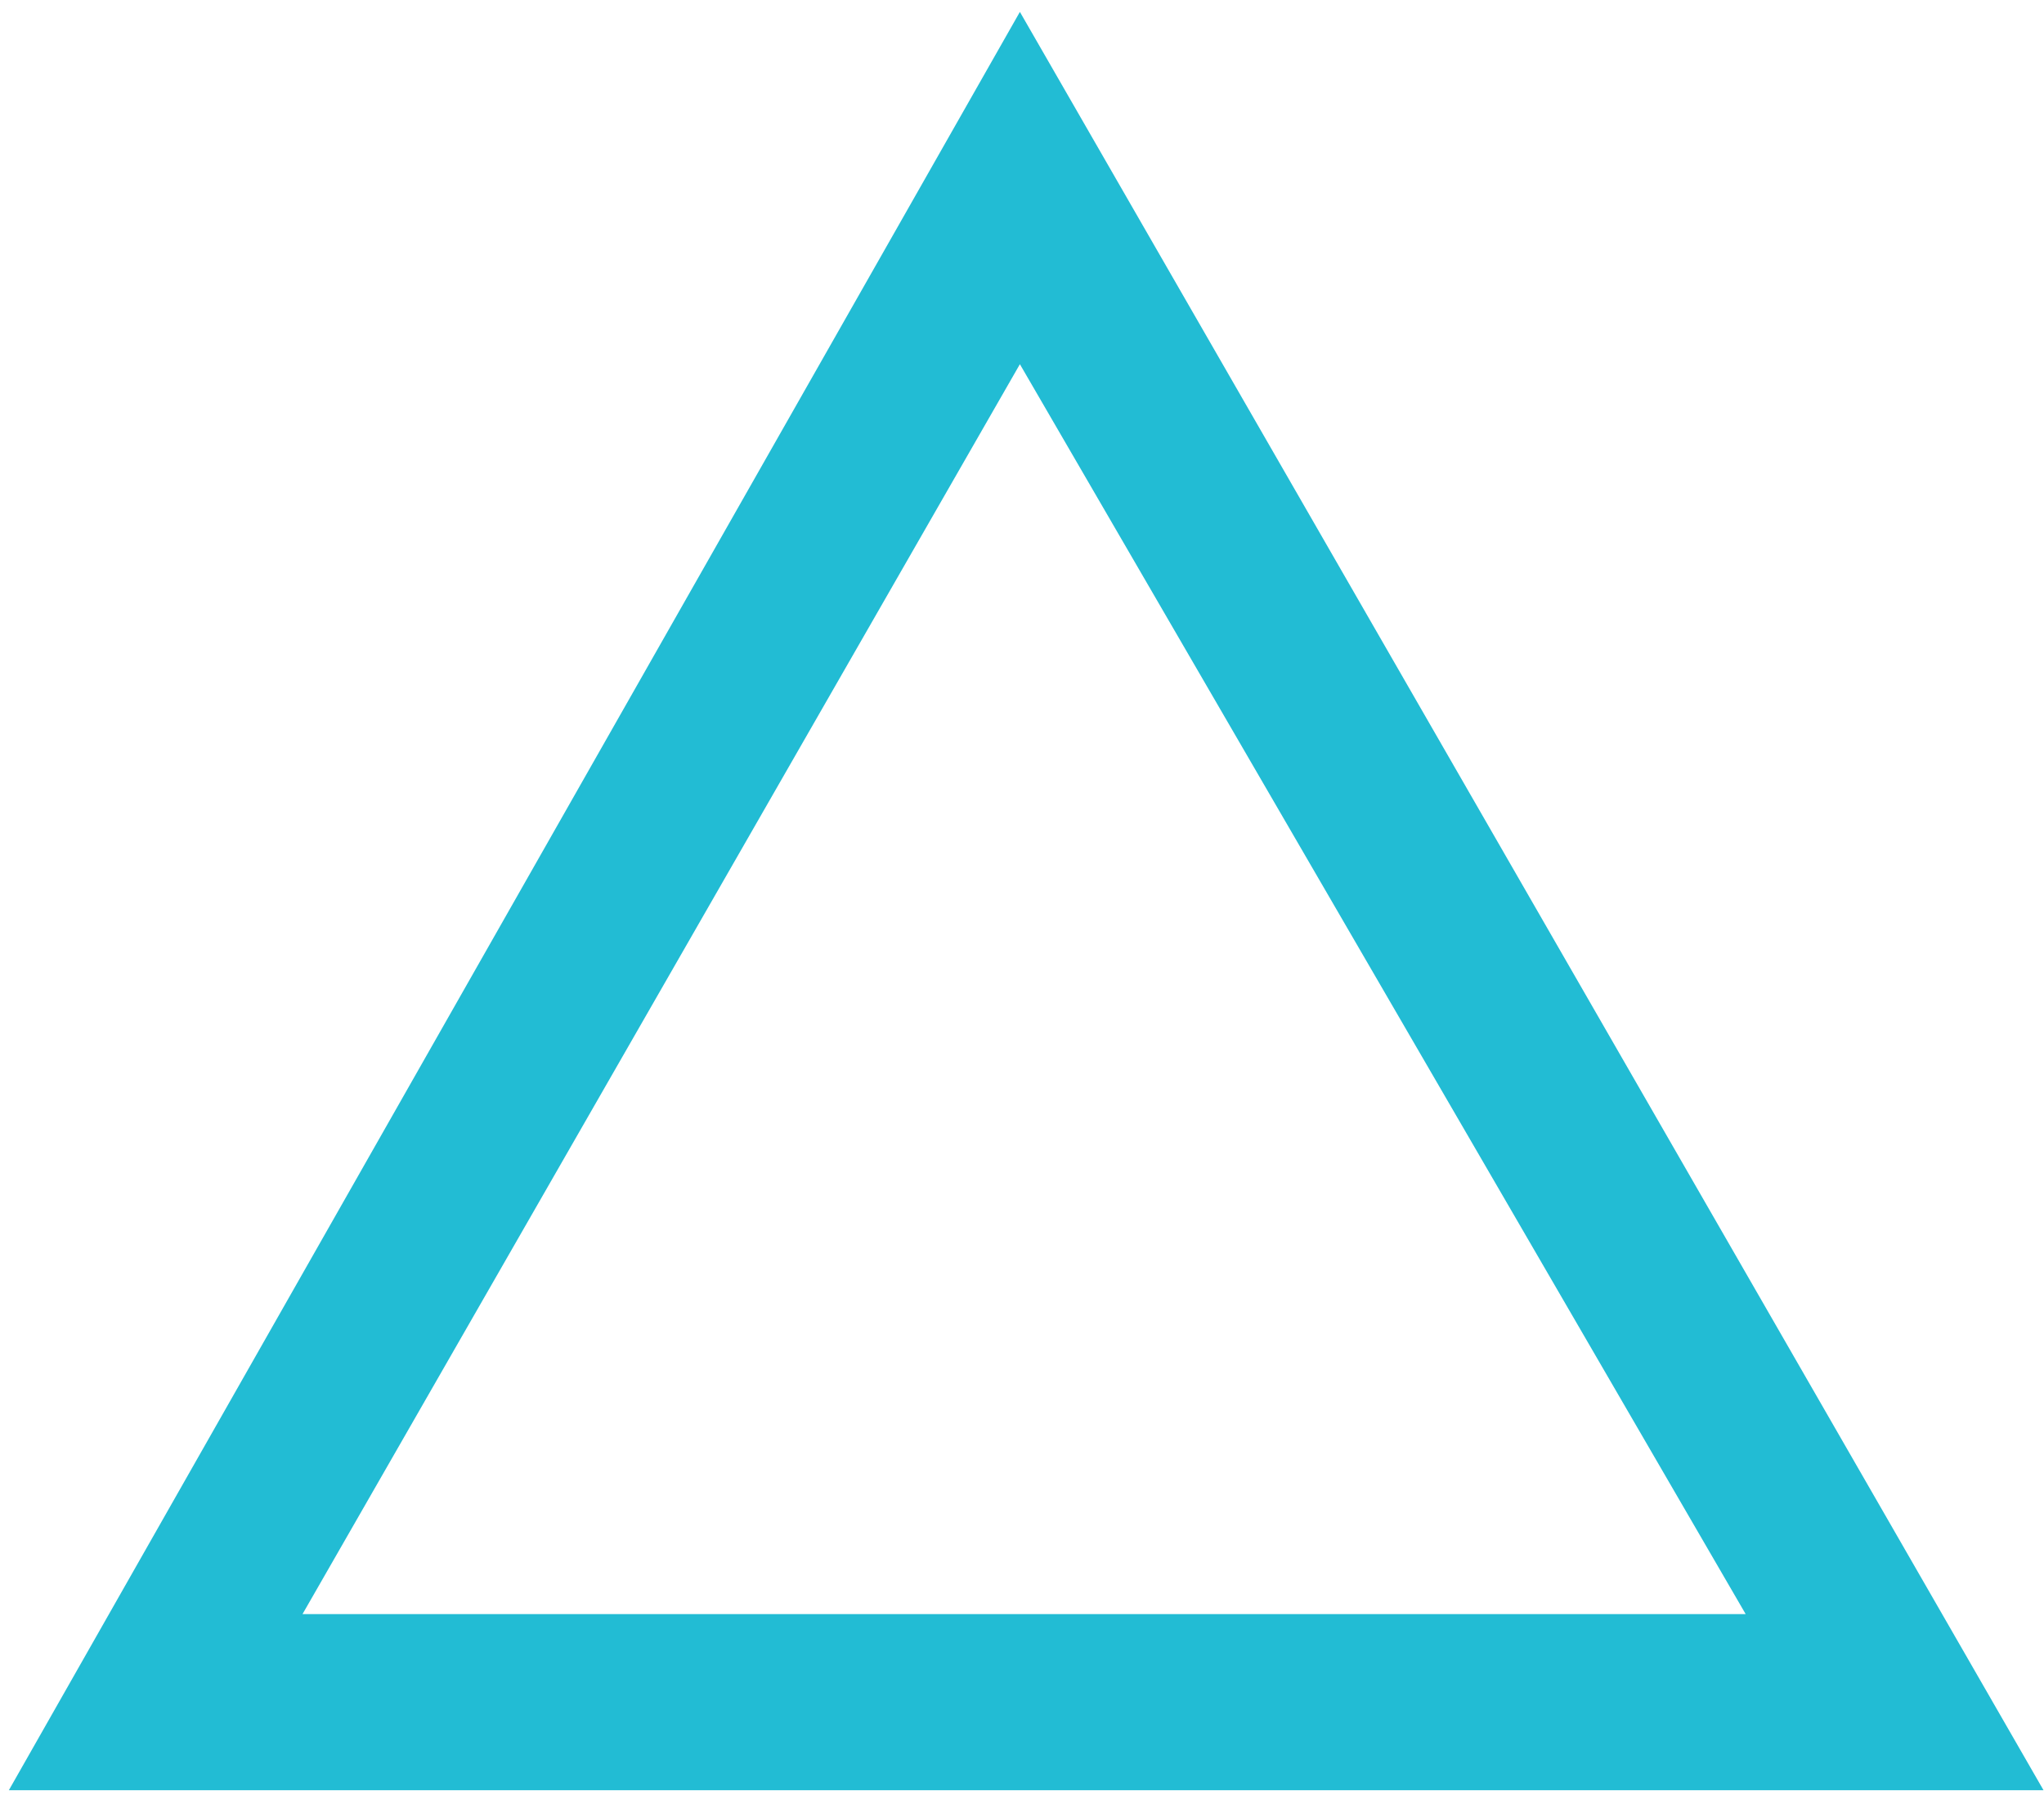 <svg width="62" height="55" viewBox="0 0 62 55" fill="none" xmlns="http://www.w3.org/2000/svg">
<path fill-rule="evenodd" clip-rule="evenodd" d="M61.986 54.316L30.936 0.361L0.268 54.316H61.986ZM52.951 48.972L30.936 11.05L9.176 48.972H52.951Z" fill="#22BCD4"/>
</svg>
